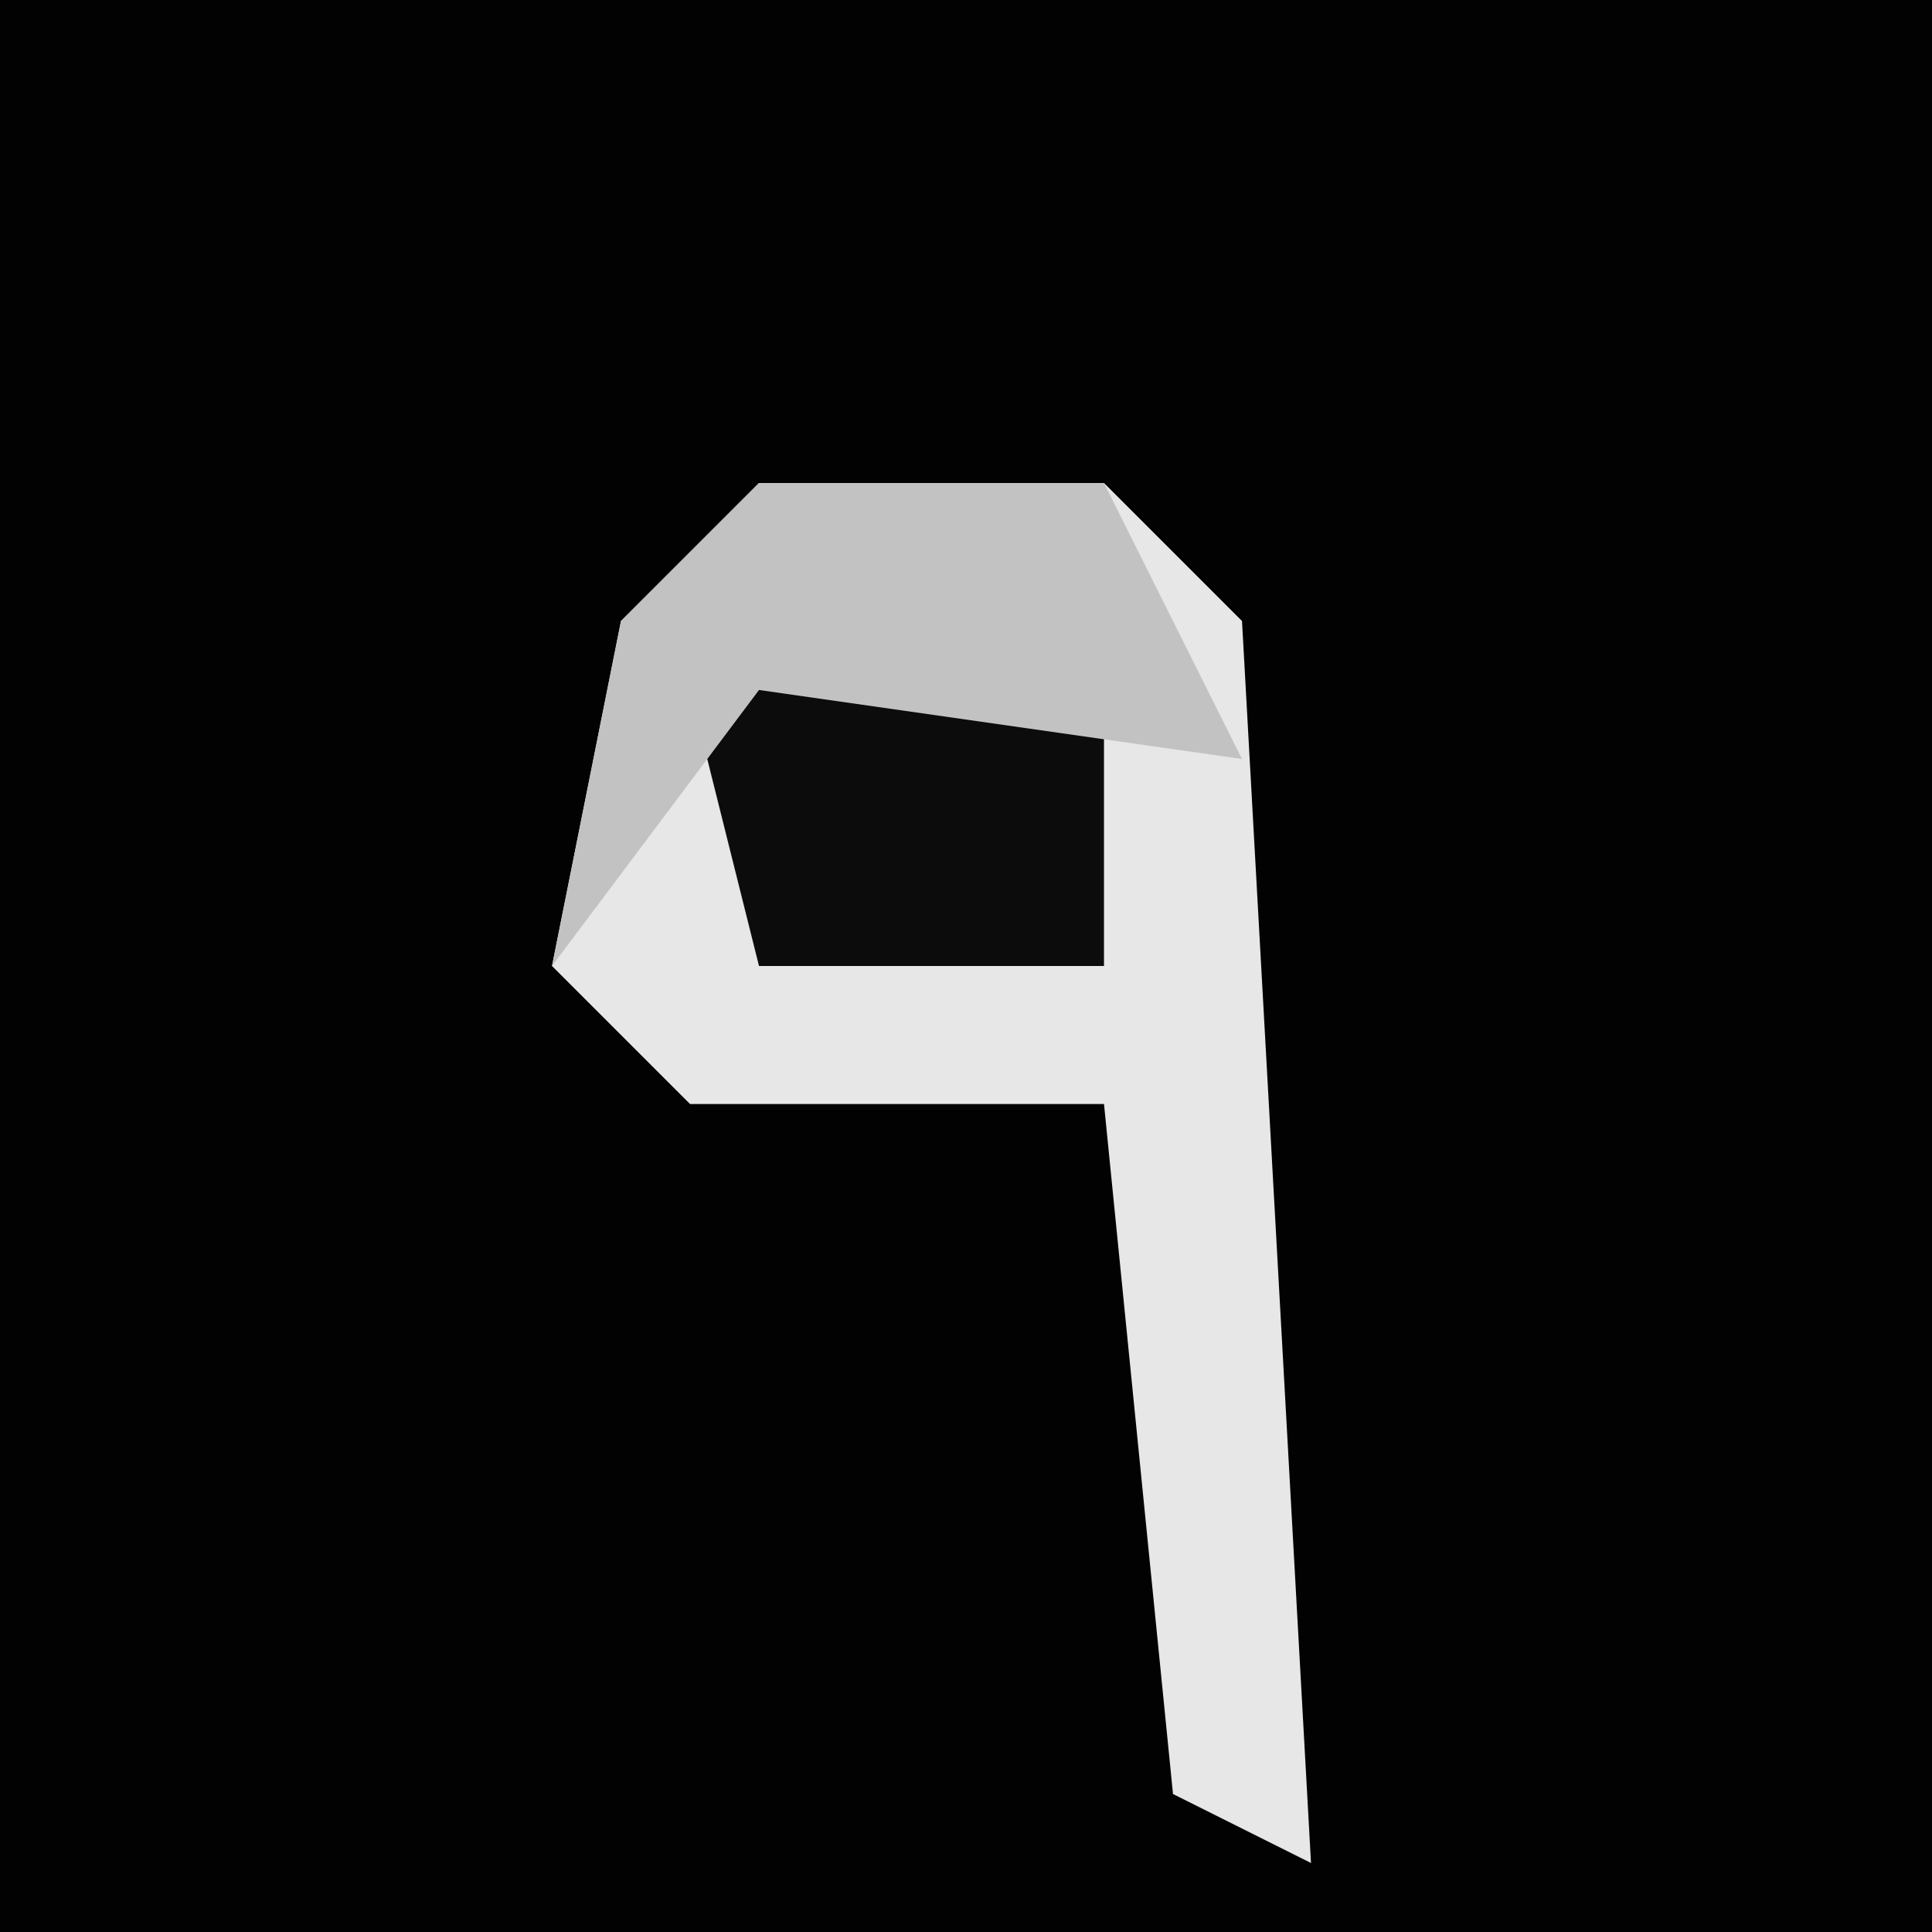 <?xml version="1.0" encoding="UTF-8"?>
<svg version="1.1" xmlns="http://www.w3.org/2000/svg" width="28" height="28">
<path d="M0,0 L28,0 L28,28 L0,28 Z " fill="#020202" transform="translate(0,0)"/>
<path d="M0,0 L5,0 L7,2 L8,20 L6,19 L5,9 L-1,9 L-3,7 L-2,2 Z " fill="#E7E7E7" transform="translate(11,7)"/>
<path d="M0,0 L5,1 L5,5 L0,5 L-1,1 Z " fill="#0C0C0C" transform="translate(11,9)"/>
<path d="M0,0 L5,0 L7,4 L0,3 L-3,7 L-2,2 Z " fill="#C2C2C2" transform="translate(11,7)"/>
</svg>
